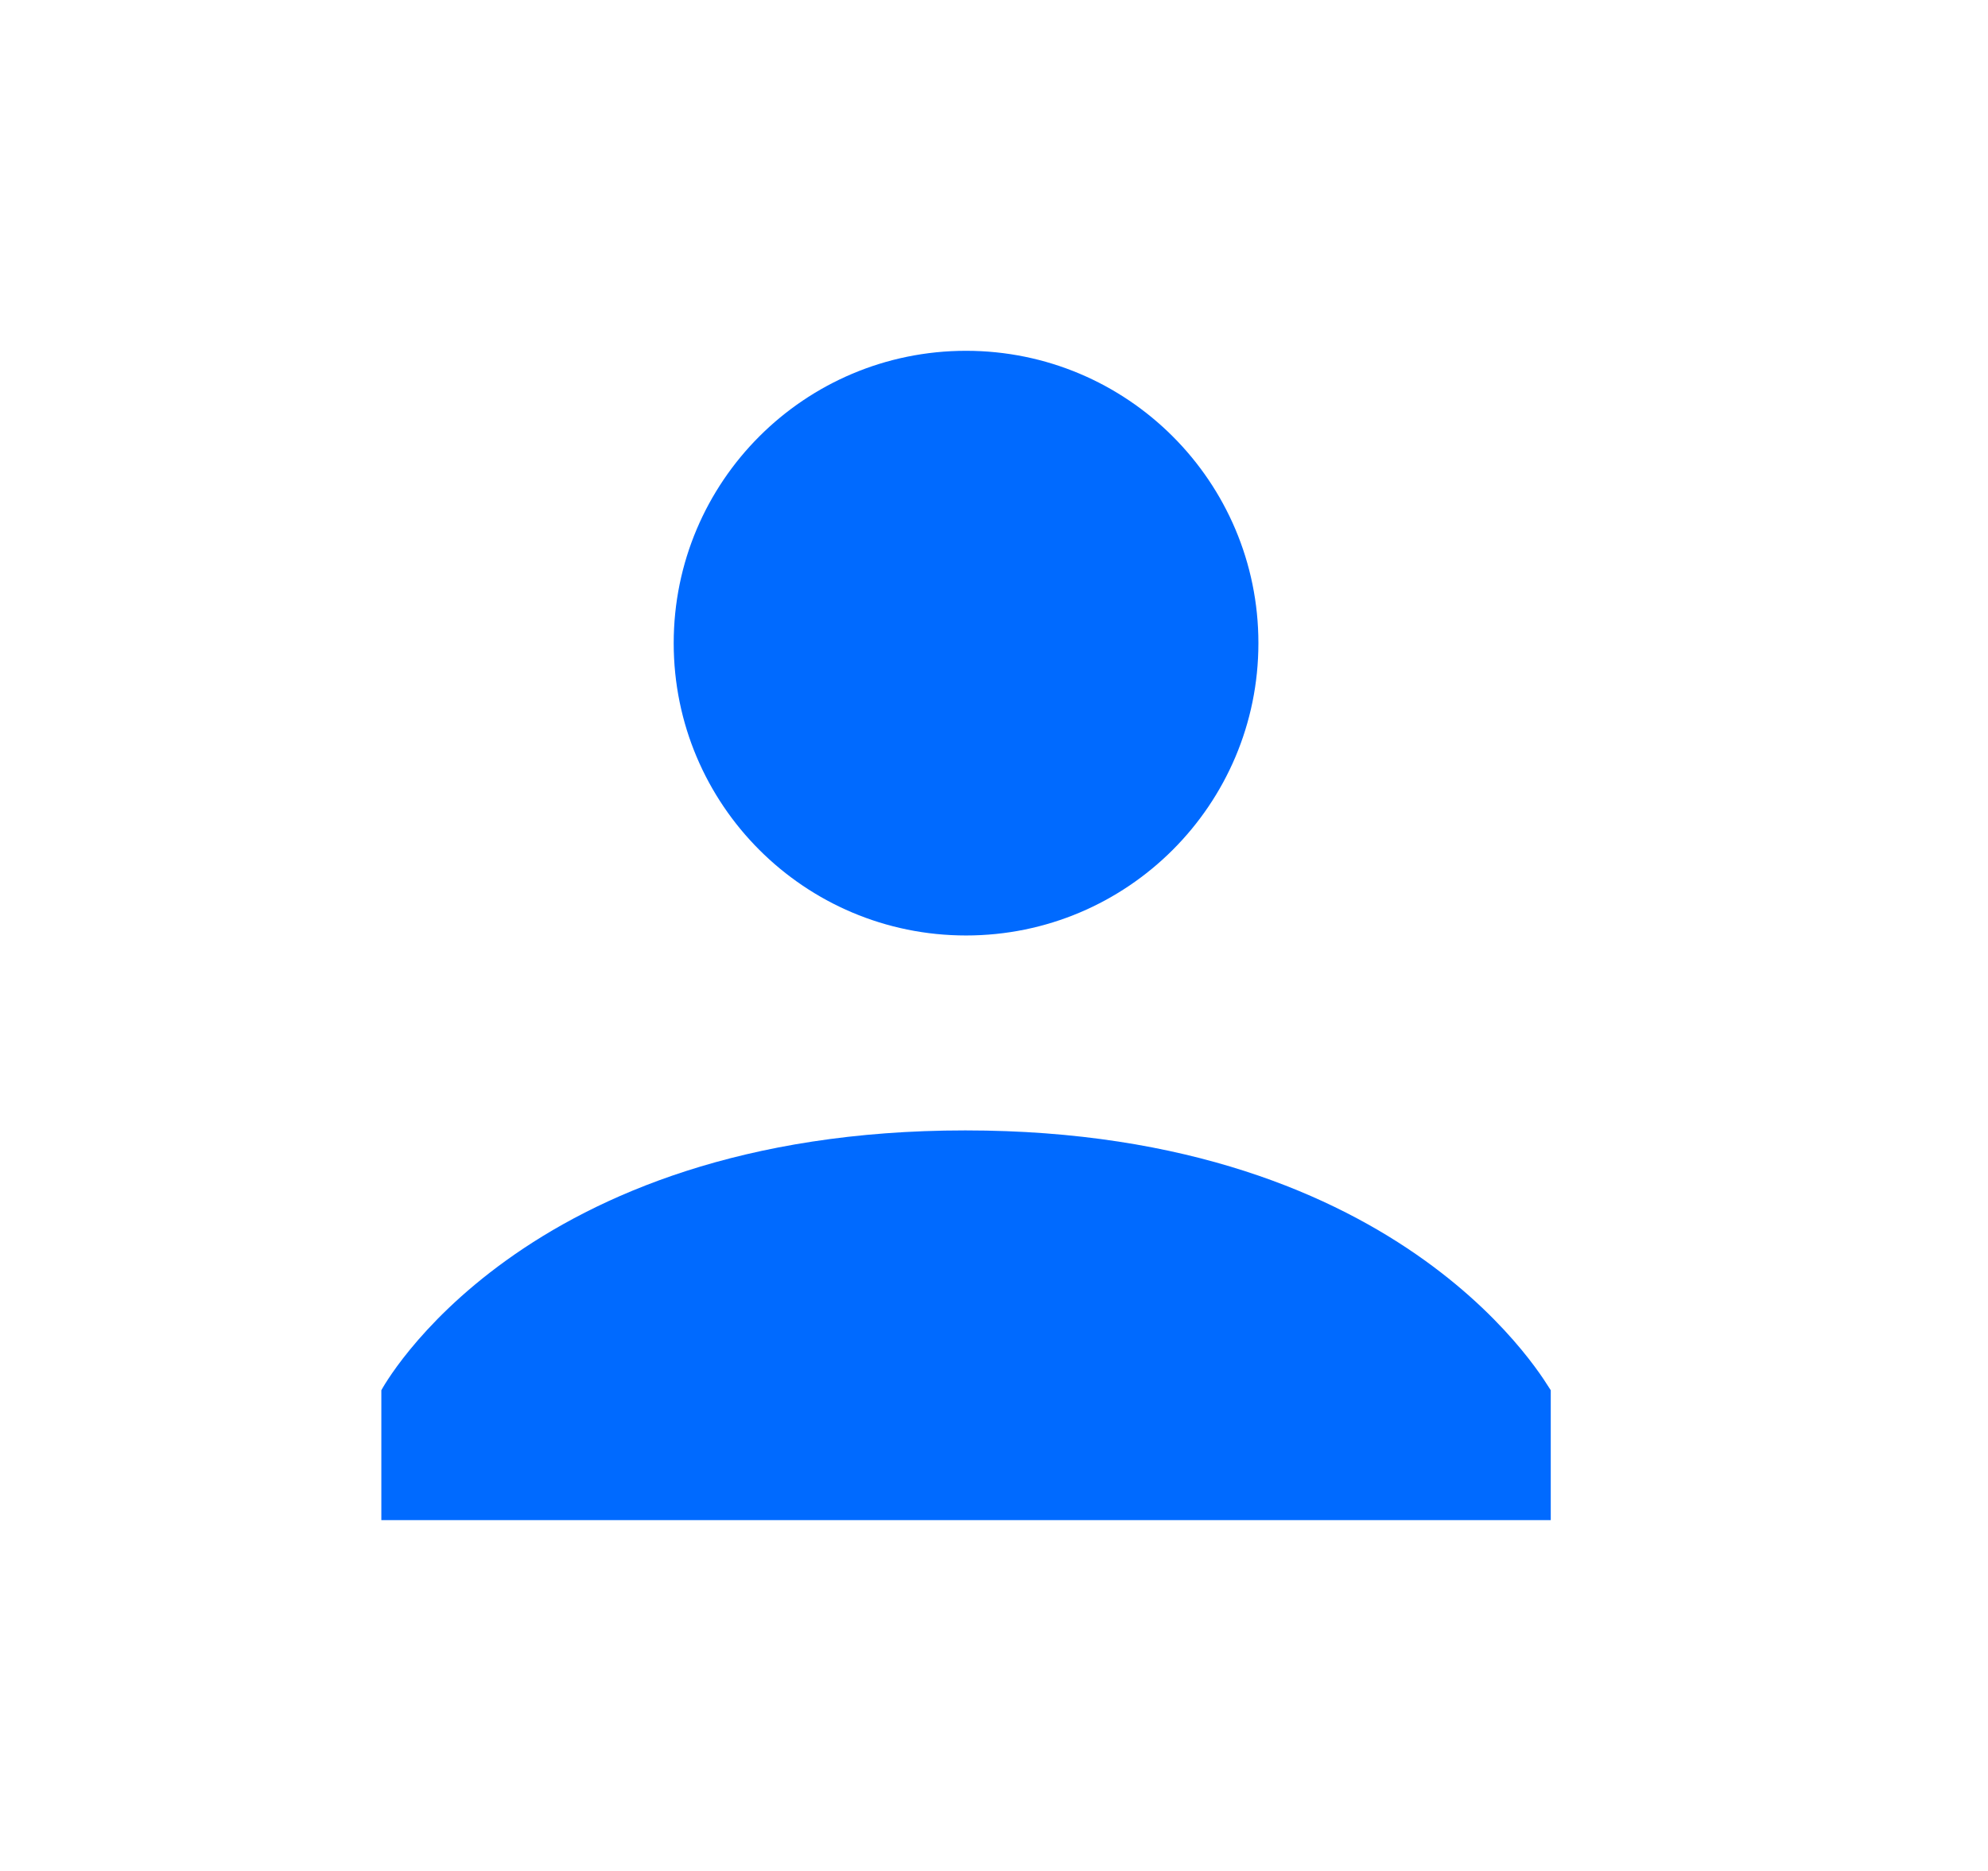 <svg width="17" height="16" viewBox="0 0 17 16" fill="none" xmlns="http://www.w3.org/2000/svg">
<path d="M8.261 8C9.641 8 10.761 6.881 10.761 5.5C10.761 4.119 9.641 3 8.261 3C6.88 3 5.761 4.119 5.761 5.5C5.761 6.881 6.88 8 8.261 8Z" fill="rgb(0, 106, 255)"/>
<path d="M8.255 9.667C4.446 9.667 3.261 11.889 3.261 11.889V13H13.261V11.889C13.25 11.889 12.065 9.667 8.255 9.667Z" fill="rgb(0, 106, 255)"/>
</svg>
